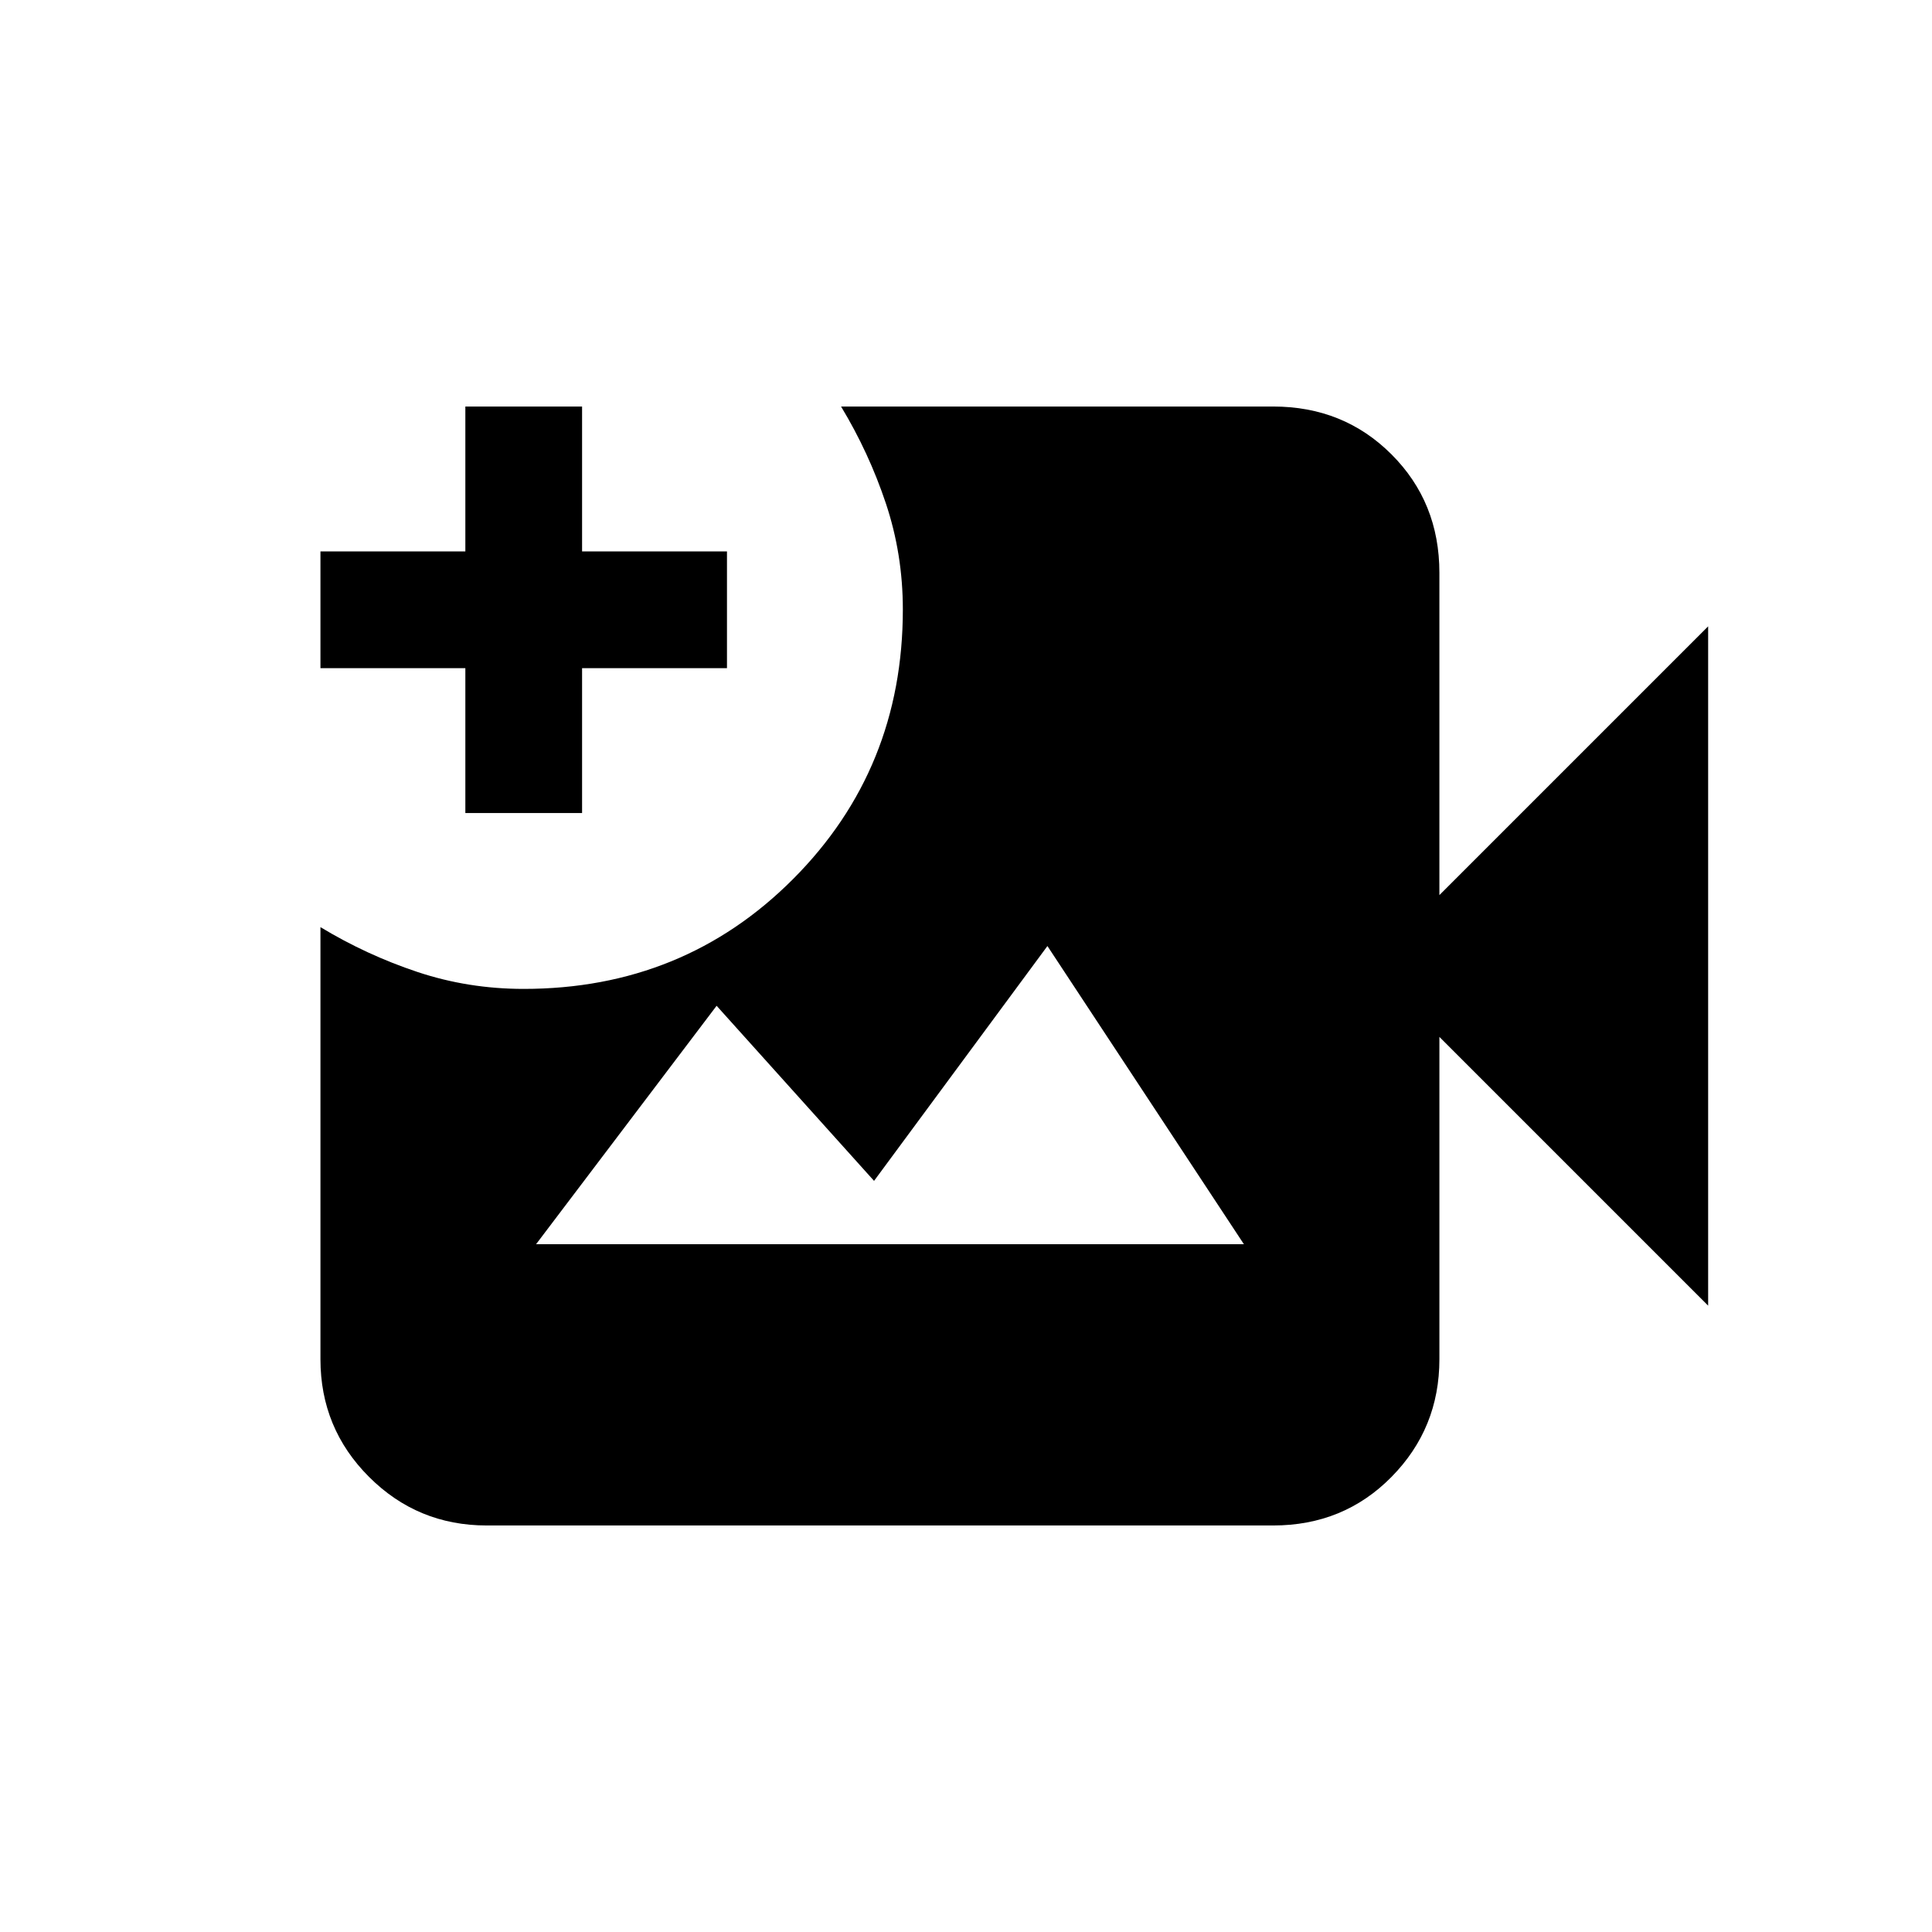 <svg xmlns="http://www.w3.org/2000/svg" height="20" viewBox="0 -960 960 960" width="20"><path d="M241.85-202q-34.34 0-58.48-24.14-24.14-24.13-24.14-58.48v-214.69q22.92 13.85 48.18 22.27 25.25 8.42 52.79 8.42 79.49 0 133.95-54.66 54.47-54.66 54.47-133.89 0-27.45-8.43-52.68-8.42-25.23-22.27-48.15h214.7q35.04 0 58.82 23.79 23.79 23.78 23.79 58.83v160.15l133.54-133.54v337.54L715.23-444.77v160.15q0 34.35-23.79 58.48Q667.66-202 632.62-202H241.85Zm-10.62-354v-72h-72v-58h72v-72h58v72h72v58h-72v72h-58Zm35.15 214.23h351.7l-97.62-148.15-86.15 116.69-78.23-87-89.7 118.46Z"/></svg>